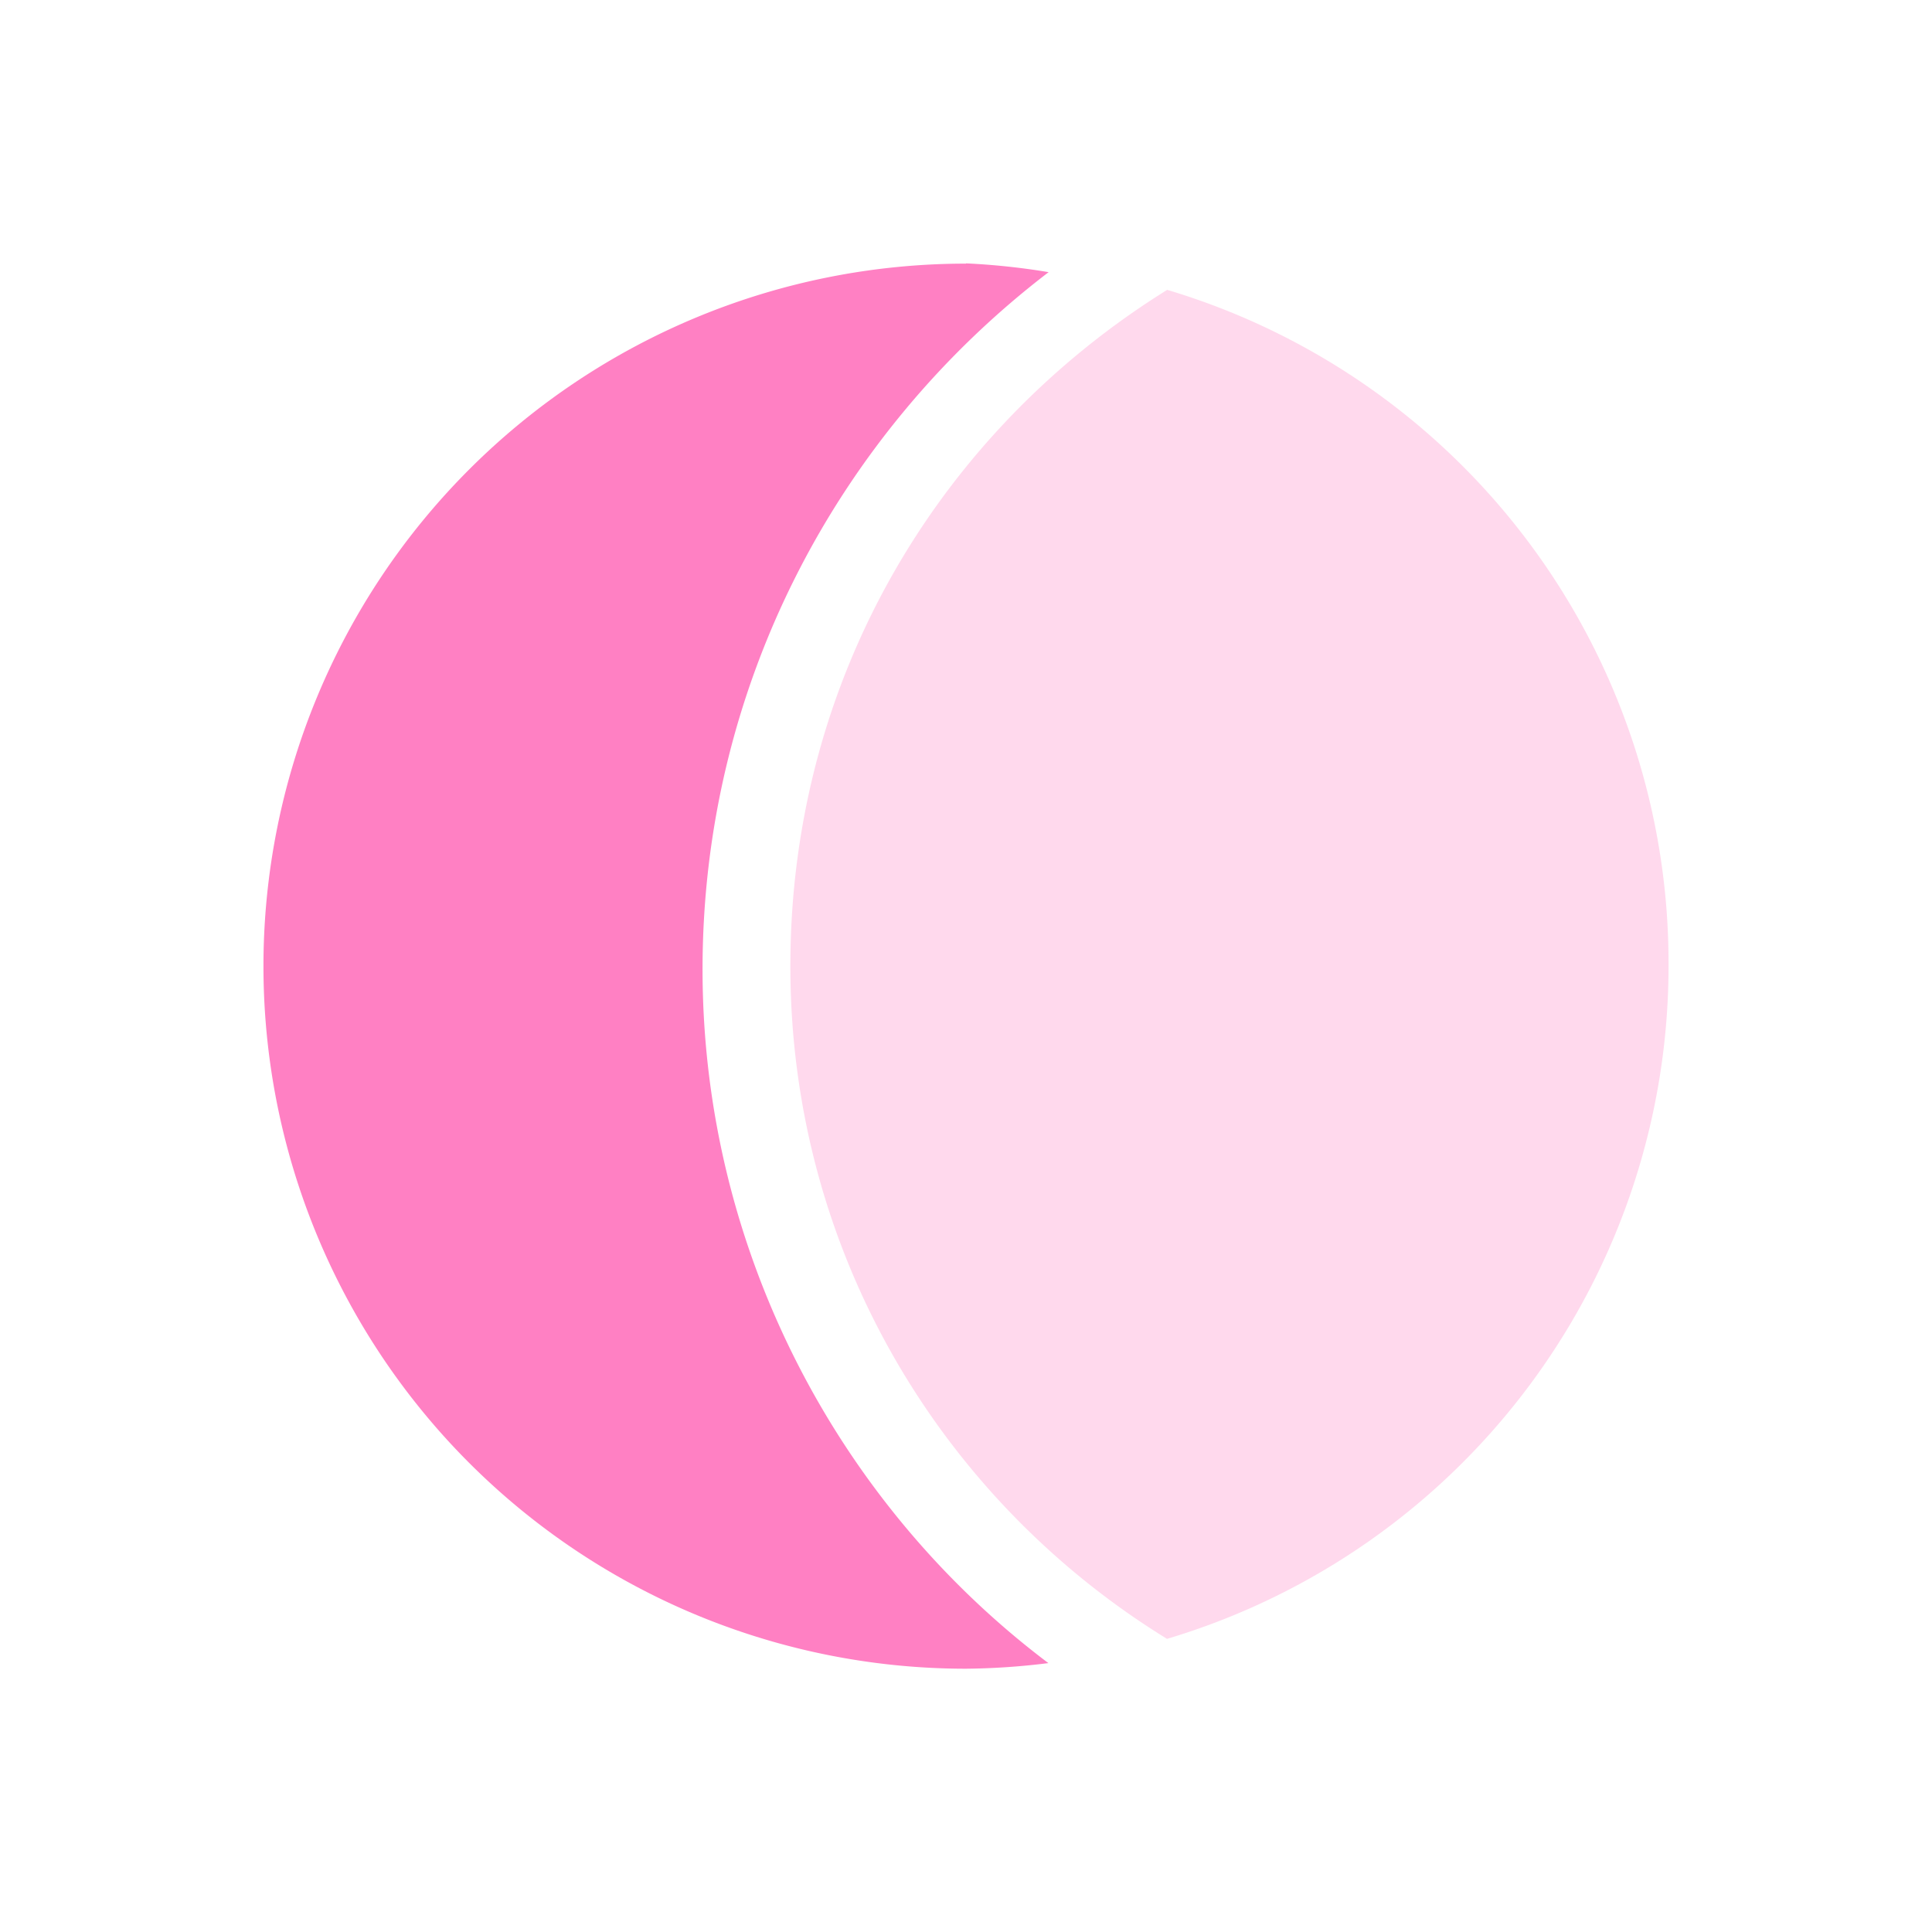 <svg xmlns="http://www.w3.org/2000/svg" width="22" height="22" version="1.1">
 <defs>
  <style id="current-color-scheme" type="text/css">
   .ColorScheme-Text { color:#ff80c3; } .ColorScheme-Highlight { color:#4285f4; }
  </style>
 </defs>
 <path style="fill:currentColor" class="ColorScheme-Text" d="m11 3.002a8 8 0 0 0 -8 8 8 8 0 0 0 8 8 8 8 0 0 0 0.938 -0.064c-2.389-1.8-3.938-4.7-3.938-7.9 0-3.238 1.55-6.111 3.941-7.939a8 8 0 0 0 -0.941 -0.1z"/>
 <path opacity=".3" style="fill:currentColor" class="ColorScheme-Text" d="m13.289 3.302c-2.572 1.6-4.289 4.4-4.289 7.7 0 3.246 1.717 6.077 4.289 7.66a8 8 0 0 0 5.711 -7.7 8 8 0 0 0 -5.711 -7.662z"/>
</svg>
